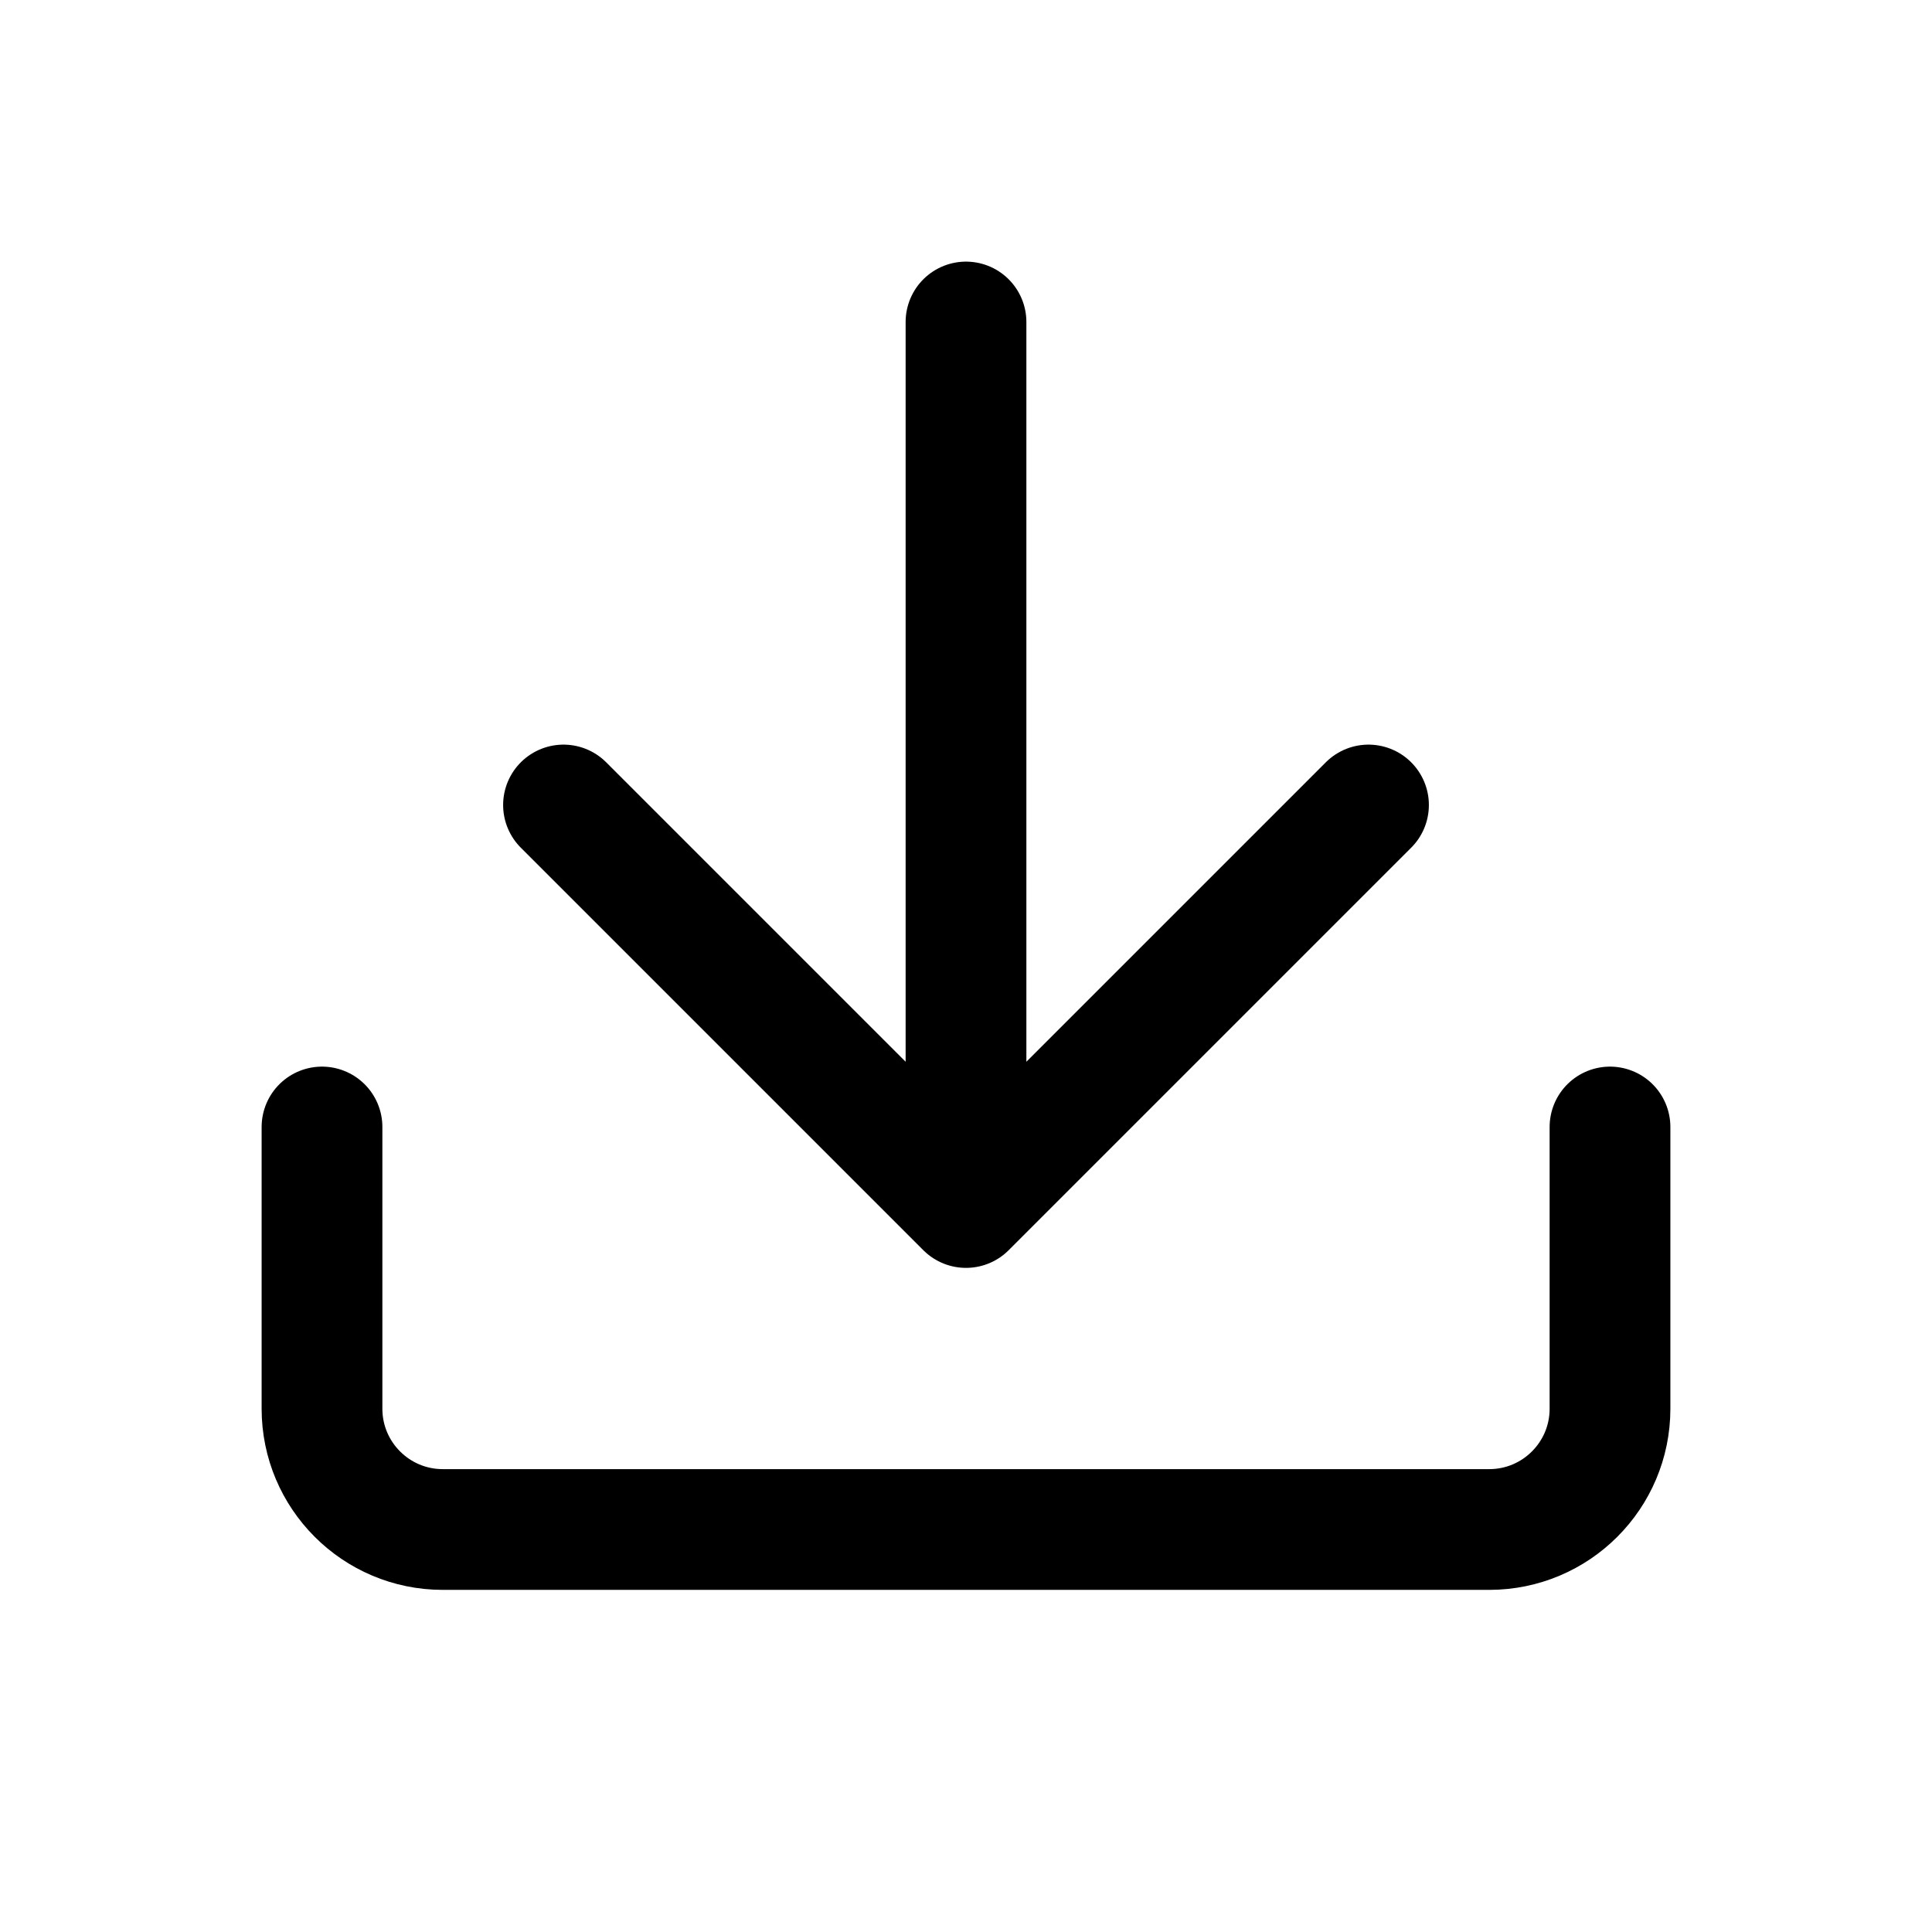 <svg width="24" height="24" viewBox="0 0 24 24" fill="none" xmlns="http://www.w3.org/2000/svg">
<g clip-path="url(#clip0_405_2591)">
<path d="M4 14V17.5C4 18.328 4.672 19 5.5 19H18.5C19.328 19 20 18.328 20 17.5V14M12 15V4M12 15L7 10M12 15L17 10" stroke="black" stroke-width="1.5" stroke-linecap="round"/>
</g>
<defs>
<clipPath id="clip0_405_2591">
<rect width="24" height="24" fill="white"/>
</clipPath>
</defs>
</svg>
